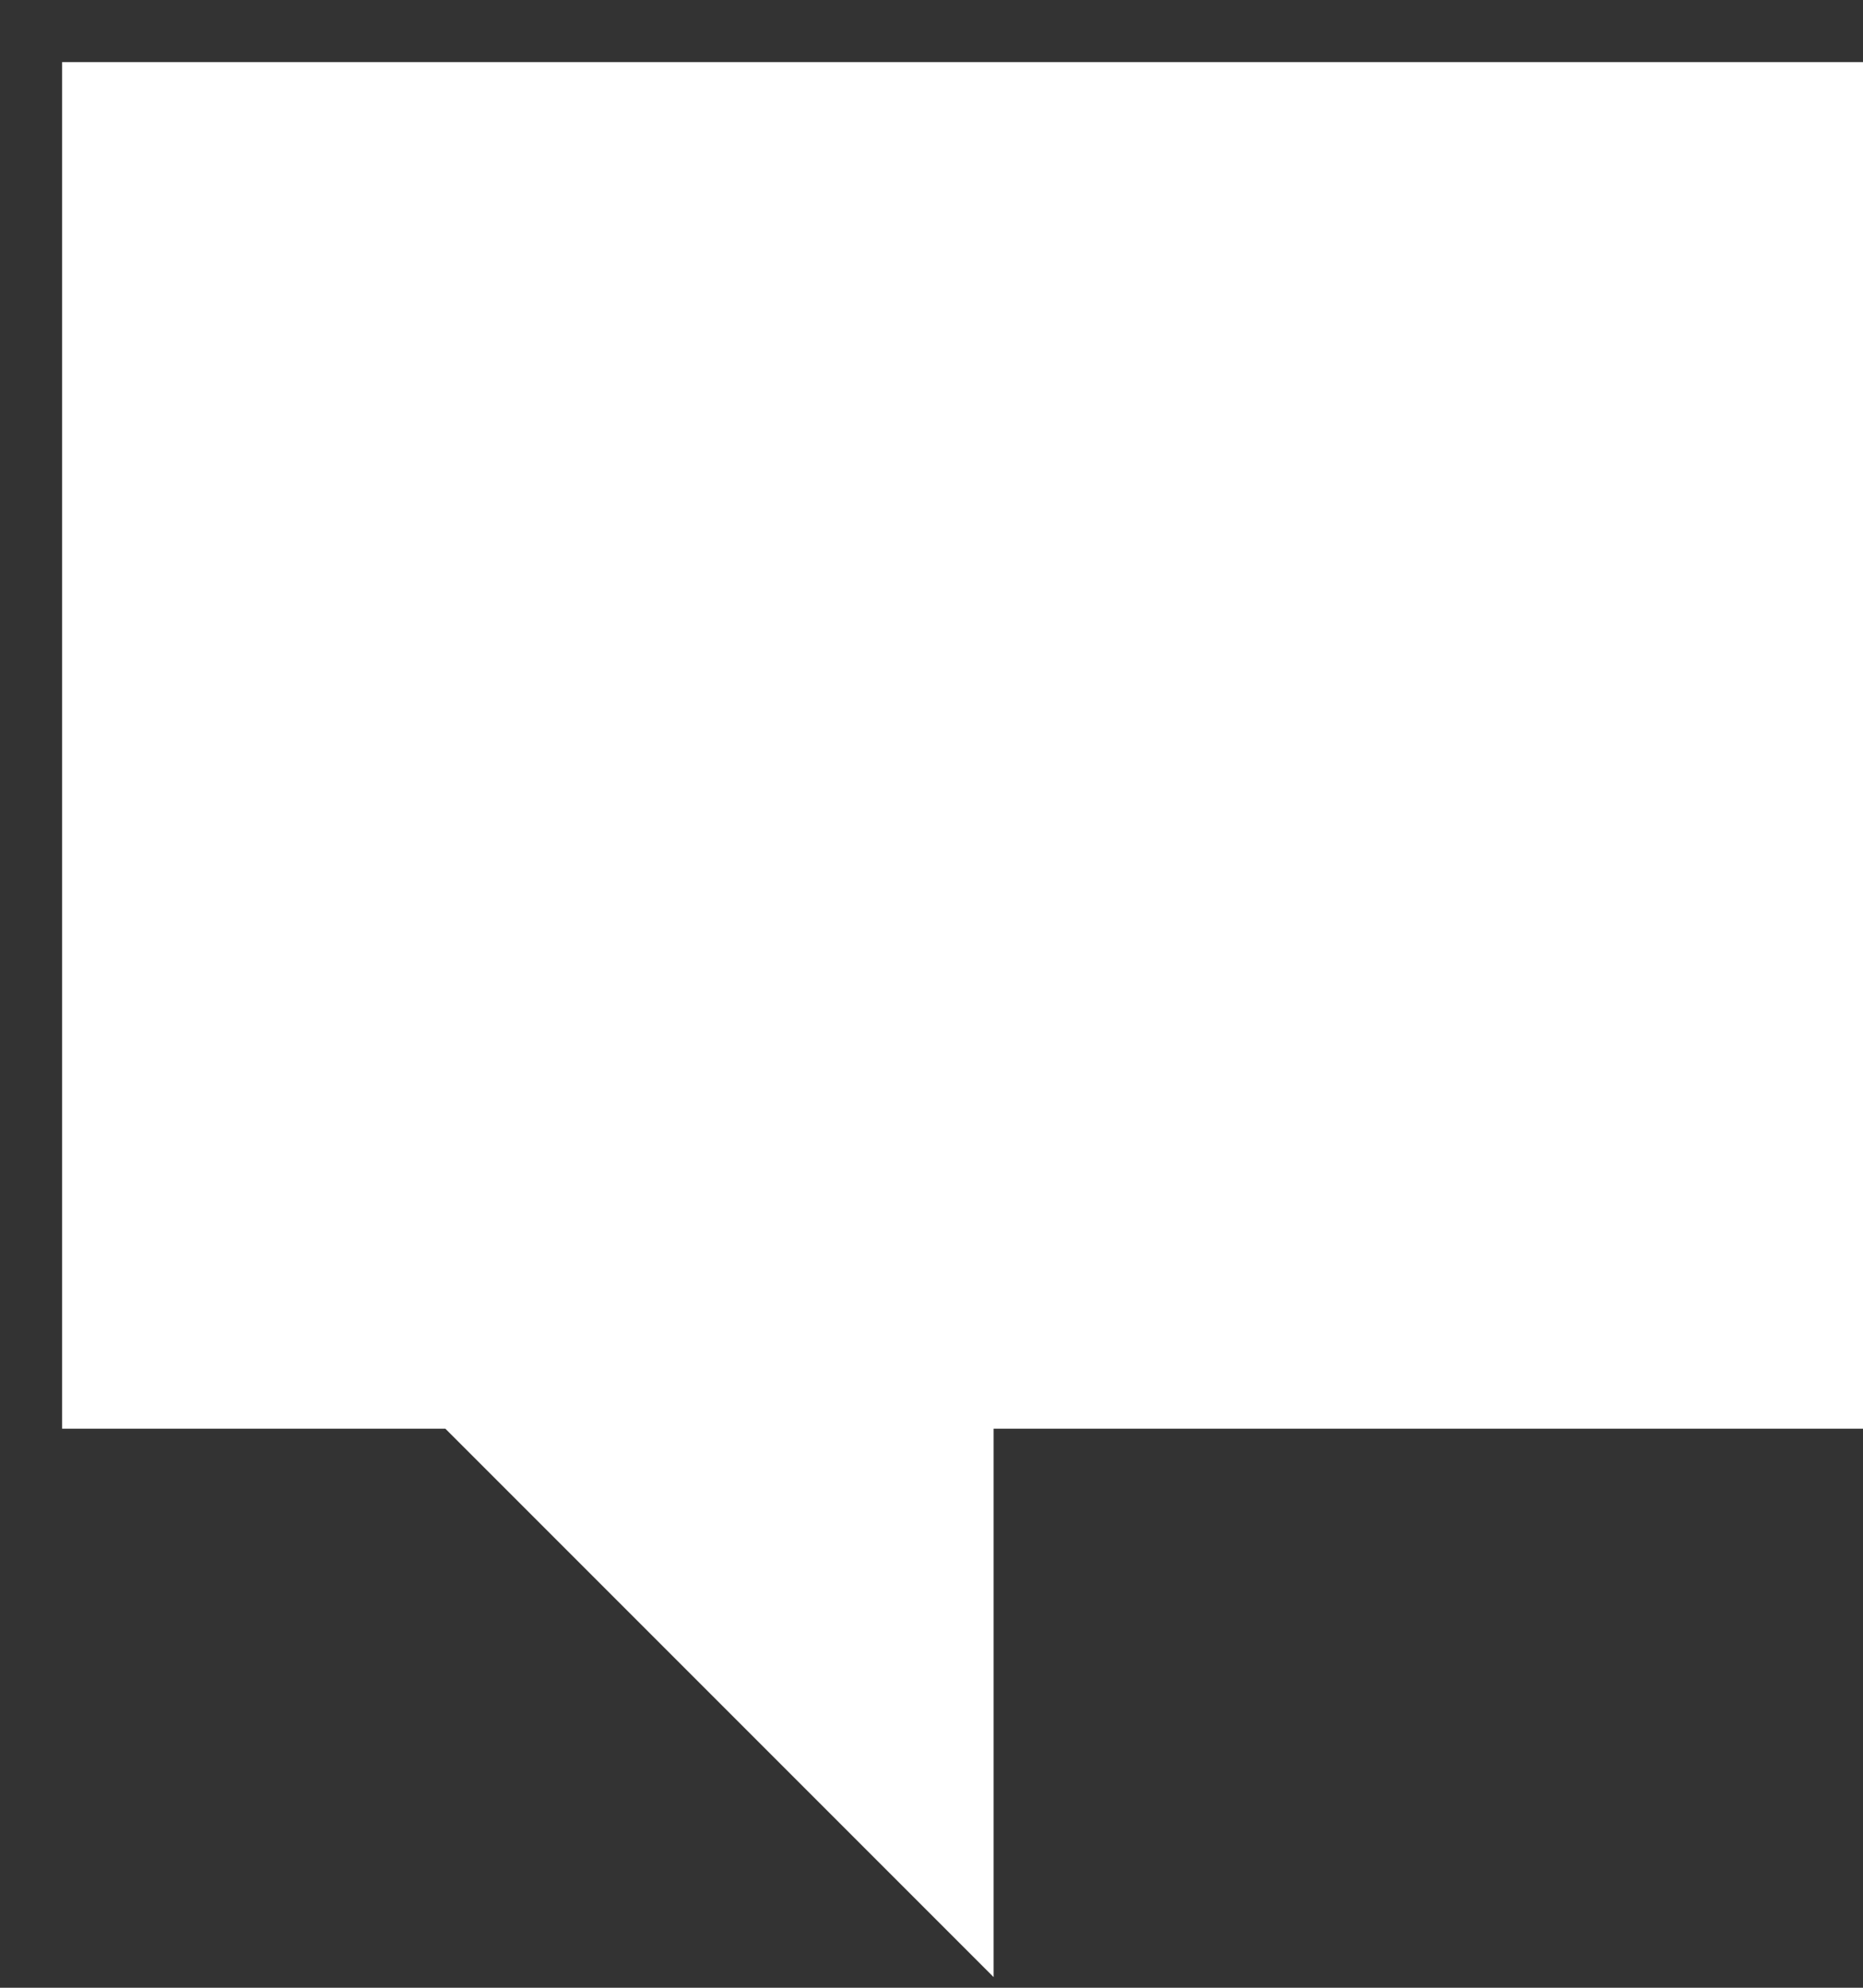 <svg width="15" height="16" viewBox="0 0 15 16" fill="none" xmlns="http://www.w3.org/2000/svg">
<rect x="0" y="0" width="15" height="16" fill="#333333" stroke="none"/>
<path d="M1.5 1.5V10.5H4L7 13.5V10.5H14V1.5H1.5Z" fill="white" stroke="white" stroke-width="2"/>
</svg>
